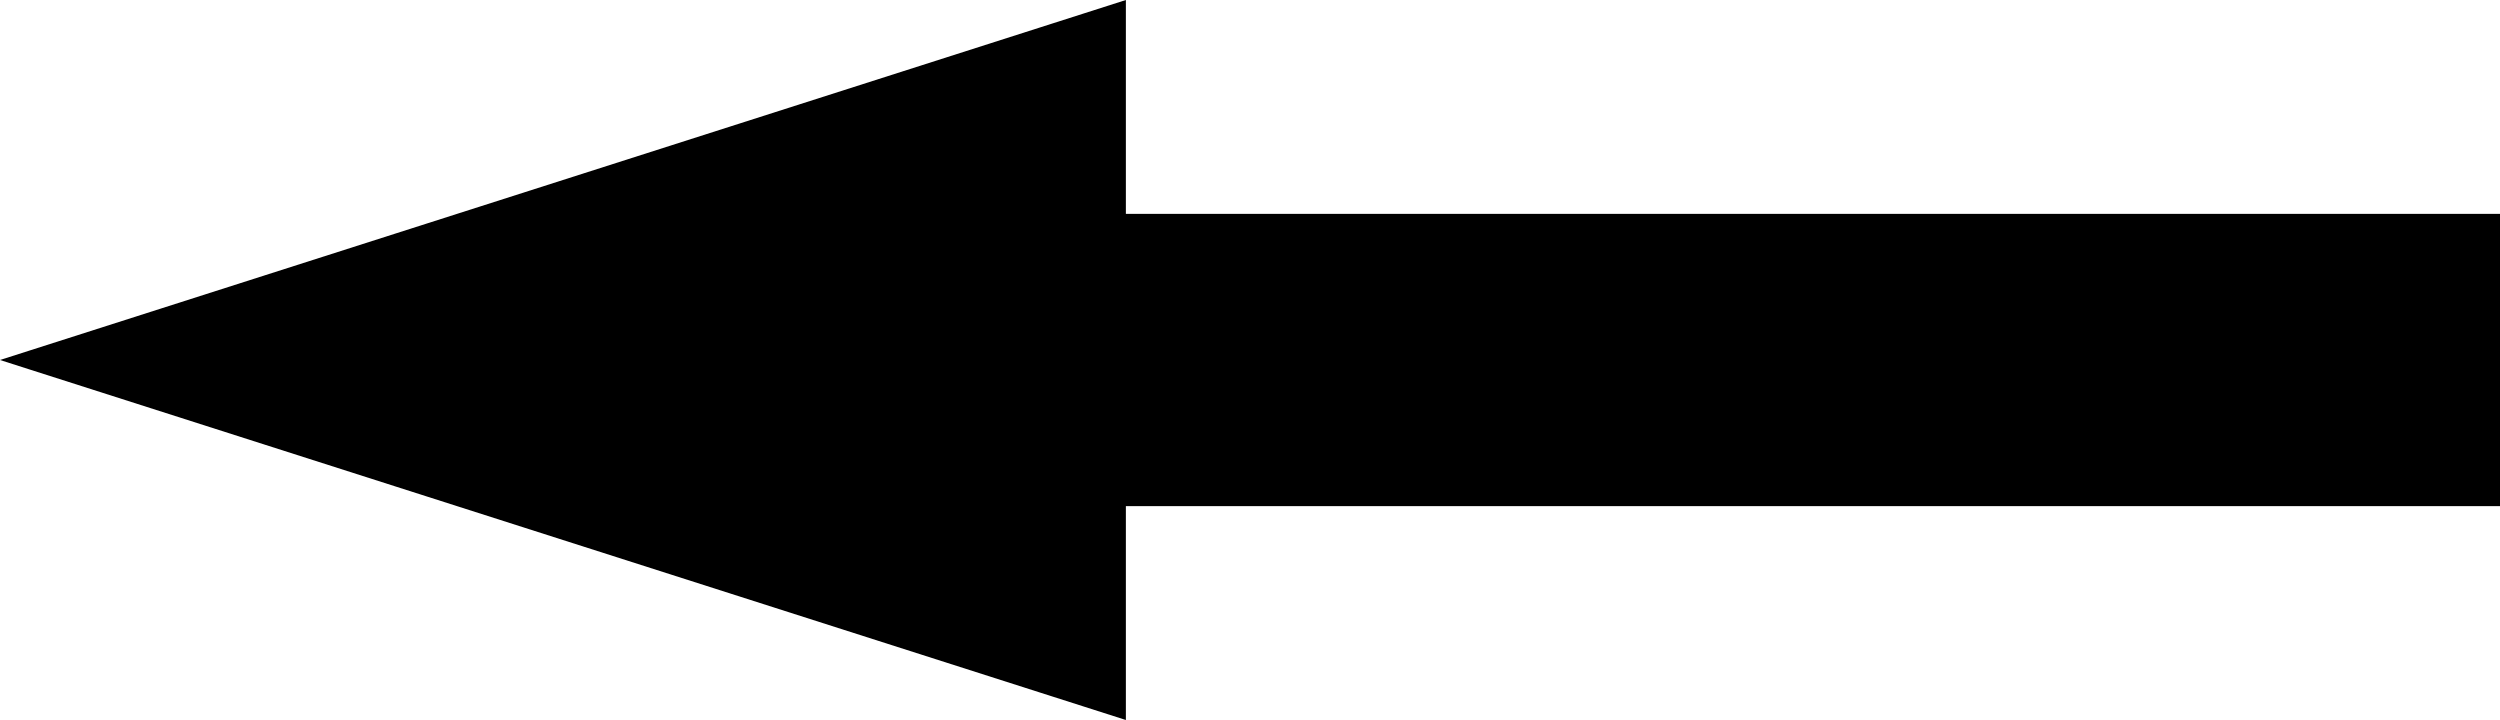<svg width="250" height="72" viewBox="0 0 250 72" fill="none" xmlns="http://www.w3.org/2000/svg">
<path d="M111.587 21.387V1.37L3.283 36L111.587 70.63V50.613V49.613H112.587H249V22.387H112.587H111.587V21.387Z" fill="black" stroke="black" stroke-width="2"/>
</svg>
